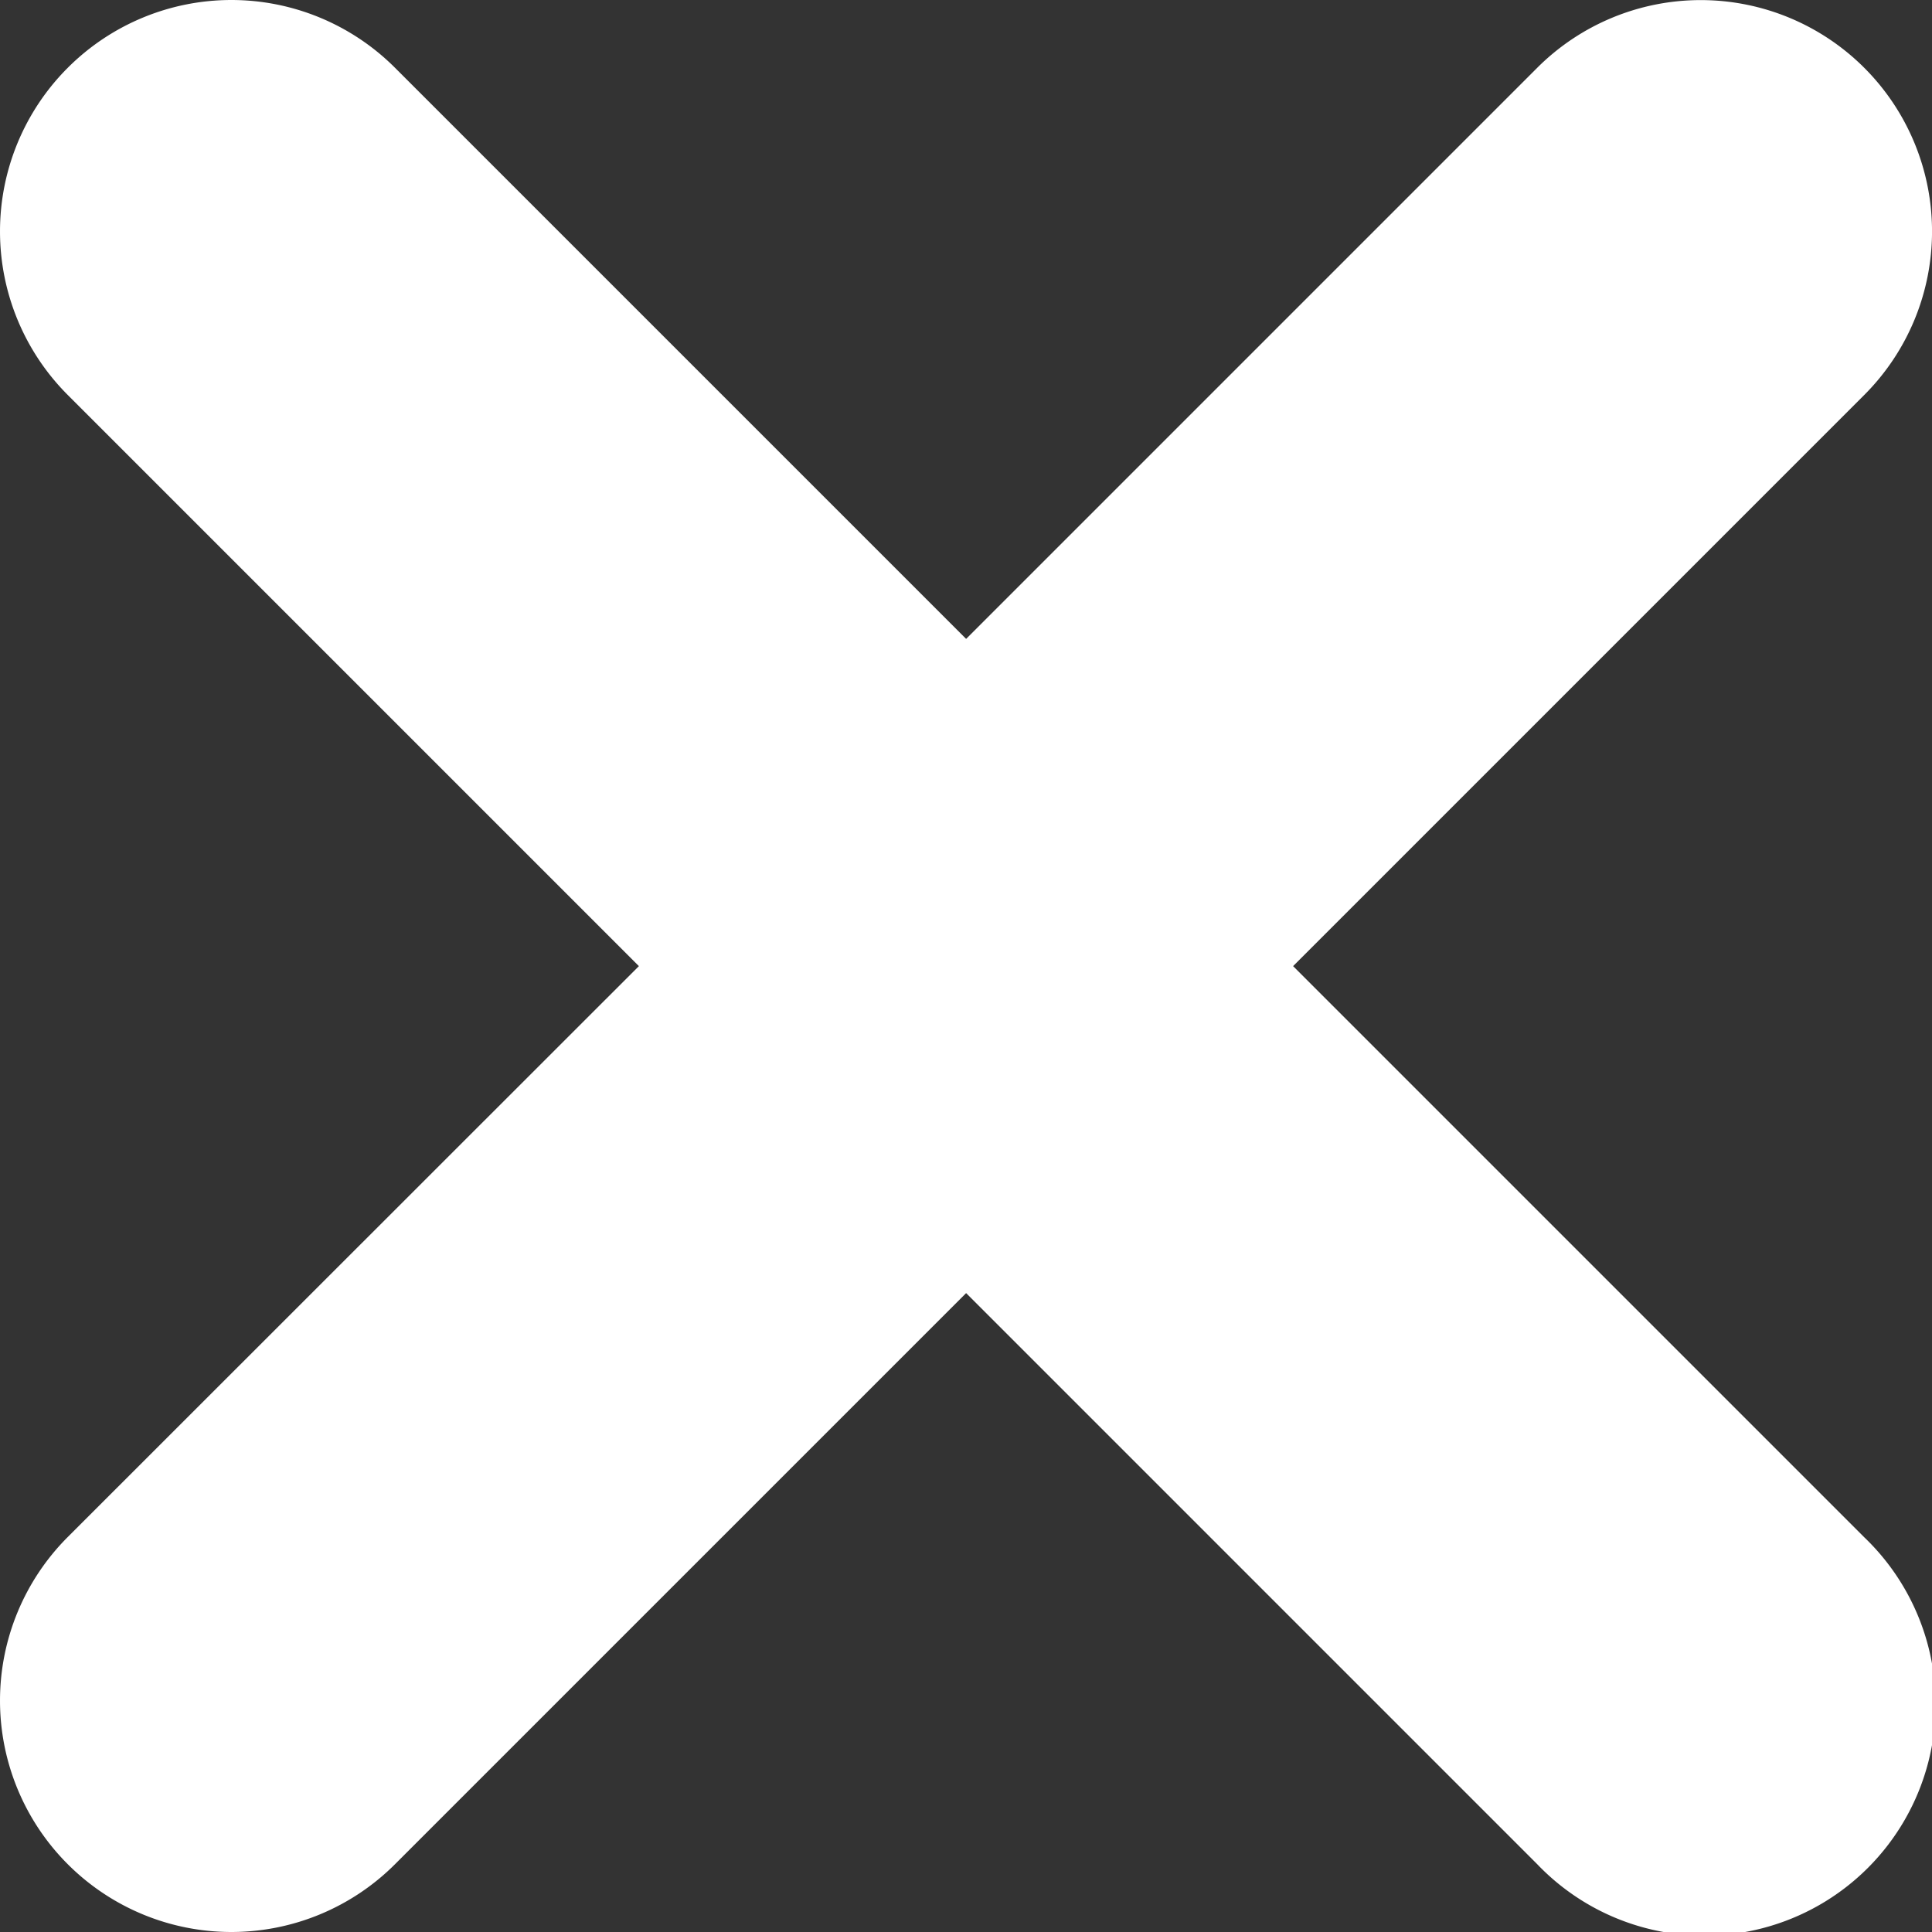 <svg id="close-cross" xmlns="http://www.w3.org/2000/svg" width="7.953" height="7.953" viewBox="0 0 7.953 7.953">
  <rect x="0" y="0" width="7.953" height="7.953" fill="#333333" stroke="none"/>
  <path id="Path" d="M5.323,3.977,7.674,1.626A.952.952,0,0,0,6.328.279L3.977,2.63,1.626.279A.952.952,0,0,0,.279,1.626L2.63,3.977.279,6.327A.952.952,0,0,0,1.626,7.674L3.977,5.323,6.328,7.674A.952.952,0,1,0,7.674,6.328Z" fill="#fff"/>
</svg>
